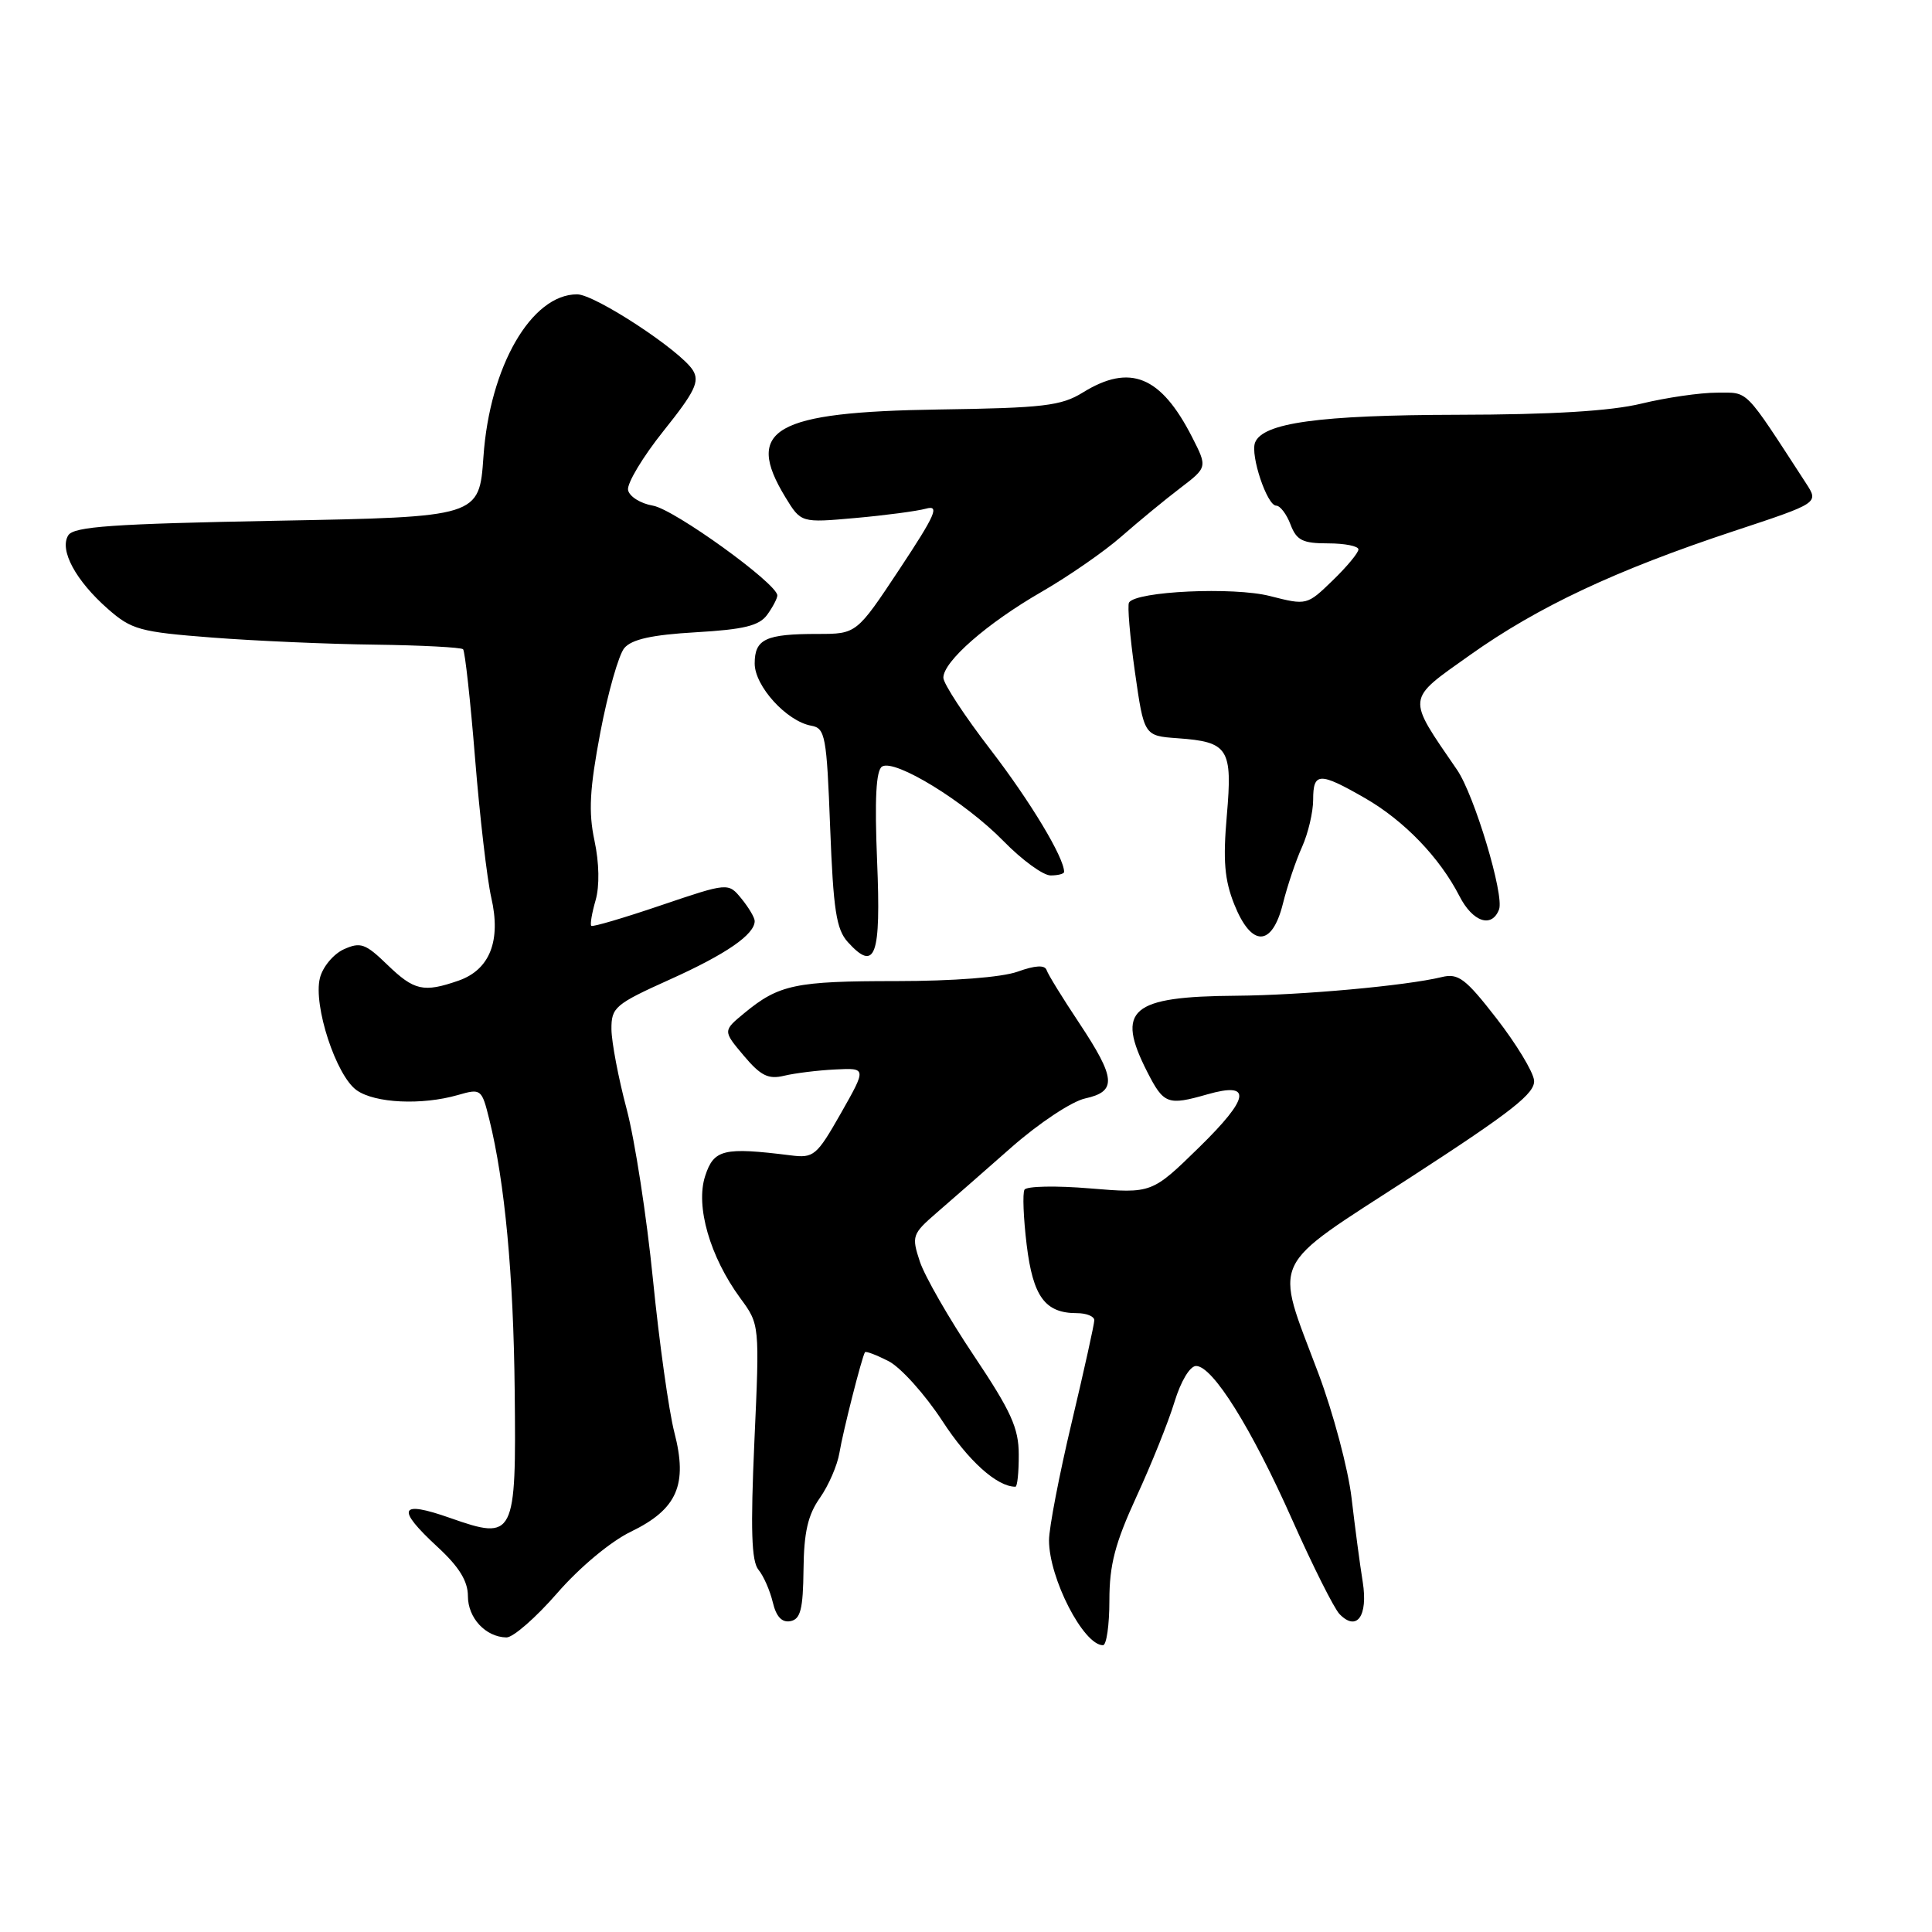 <?xml version="1.0" encoding="UTF-8" standalone="no"?>
<!DOCTYPE svg PUBLIC "-//W3C//DTD SVG 1.1//EN" "http://www.w3.org/Graphics/SVG/1.1/DTD/svg11.dtd" >
<svg xmlns="http://www.w3.org/2000/svg" xmlns:xlink="http://www.w3.org/1999/xlink" version="1.1" viewBox="0 0 256 256">
 <g >
 <path fill="currentColor"
d=" M 147.00 212.06 C 147.00 207.35 147.75 204.49 150.59 198.31 C 152.57 194.01 154.84 188.36 155.63 185.75 C 156.47 183.01 157.67 181.00 158.49 181.00 C 160.68 181.00 165.81 189.20 171.23 201.39 C 173.95 207.50 176.77 213.12 177.49 213.87 C 179.78 216.24 181.29 214.15 180.57 209.62 C 180.20 207.35 179.54 202.35 179.09 198.50 C 178.64 194.65 176.66 187.22 174.70 182.00 C 168.82 166.34 167.88 168.34 187.00 155.94 C 200.38 147.26 203.46 144.84 203.27 143.14 C 203.14 141.99 200.90 138.30 198.30 134.95 C 194.18 129.64 193.23 128.93 191.03 129.47 C 186.28 130.62 172.51 131.87 163.82 131.94 C 149.81 132.04 147.80 133.76 152.02 142.04 C 154.20 146.31 154.73 146.51 159.97 145.01 C 165.94 143.30 165.62 145.44 158.93 151.99 C 152.63 158.15 152.63 158.15 144.44 157.47 C 139.94 157.09 136.03 157.17 135.75 157.64 C 135.48 158.11 135.61 161.40 136.04 164.95 C 136.88 171.83 138.48 174.00 142.69 174.00 C 143.96 174.00 145.00 174.42 145.00 174.94 C 145.00 175.45 143.65 181.55 142.00 188.50 C 140.35 195.45 139.00 202.46 139.00 204.10 C 139.00 209.13 143.57 218.00 146.15 218.00 C 146.62 218.00 147.00 215.32 147.00 212.06 Z  M 73.83 211.10 C 76.80 207.68 80.92 204.25 83.59 202.96 C 89.74 199.98 91.16 196.74 89.35 189.78 C 88.63 186.98 87.35 177.87 86.52 169.54 C 85.69 161.21 84.12 151.04 83.03 146.94 C 81.94 142.85 81.04 138.10 81.02 136.39 C 81.00 133.48 81.48 133.07 88.80 129.77 C 96.24 126.42 100.00 123.82 100.00 122.04 C 100.00 121.59 99.21 120.26 98.25 119.08 C 96.50 116.94 96.50 116.94 87.58 119.96 C 82.67 121.63 78.52 122.85 78.35 122.68 C 78.17 122.51 78.43 120.98 78.92 119.29 C 79.46 117.40 79.40 114.33 78.77 111.38 C 77.96 107.58 78.13 104.55 79.55 97.03 C 80.55 91.79 81.98 86.77 82.72 85.88 C 83.70 84.71 86.37 84.12 92.19 83.78 C 98.56 83.41 100.59 82.92 101.65 81.47 C 102.39 80.45 103.00 79.29 103.00 78.90 C 103.00 77.34 89.32 67.47 86.51 67.00 C 84.87 66.72 83.39 65.79 83.22 64.93 C 83.06 64.06 85.17 60.54 87.92 57.10 C 92.09 51.89 92.73 50.55 91.81 49.06 C 90.17 46.44 78.82 39.00 76.47 39.00 C 70.41 39.00 64.89 48.56 64.06 60.50 C 63.50 68.50 63.50 68.50 36.71 69.00 C 14.86 69.41 9.76 69.77 9.04 70.94 C 7.84 72.88 10.03 76.94 14.30 80.69 C 17.43 83.44 18.54 83.74 28.10 84.48 C 33.82 84.92 43.54 85.35 49.70 85.42 C 55.86 85.50 61.11 85.78 61.36 86.03 C 61.61 86.29 62.33 92.80 62.95 100.50 C 63.57 108.20 64.54 116.48 65.09 118.91 C 66.42 124.65 64.91 128.49 60.76 129.94 C 56.12 131.55 54.88 131.27 51.32 127.83 C 48.42 125.02 47.77 124.79 45.55 125.79 C 44.18 126.42 42.75 128.13 42.39 129.60 C 41.48 133.22 44.54 142.56 47.27 144.47 C 49.70 146.18 55.88 146.47 60.66 145.10 C 63.75 144.21 63.83 144.28 64.84 148.35 C 66.89 156.63 68.04 168.87 68.20 184.30 C 68.41 203.71 68.19 204.14 59.65 201.14 C 52.89 198.76 52.42 199.85 58.00 205.00 C 60.83 207.61 62.00 209.51 62.00 211.49 C 62.00 214.39 64.34 216.91 67.10 216.97 C 67.98 216.99 71.01 214.34 73.83 211.10 Z  M 106.47 207.97 C 106.52 203.05 107.05 200.73 108.64 198.48 C 109.79 196.84 110.96 194.15 111.23 192.50 C 111.70 189.66 114.19 179.87 114.61 179.18 C 114.72 179.00 116.14 179.54 117.76 180.37 C 119.37 181.21 122.57 184.77 124.87 188.29 C 128.31 193.58 132.11 197.00 134.55 197.00 C 134.80 197.00 135.00 195.09 134.99 192.75 C 134.99 189.22 133.97 186.99 129.03 179.61 C 125.75 174.72 122.54 169.12 121.89 167.18 C 120.77 163.79 120.87 163.51 124.11 160.70 C 125.98 159.09 130.44 155.18 134.04 152.01 C 137.67 148.82 142.01 145.94 143.79 145.55 C 148.01 144.62 147.87 142.90 142.99 135.54 C 140.81 132.27 138.87 129.12 138.68 128.54 C 138.44 127.84 137.18 127.91 134.84 128.75 C 132.75 129.50 126.31 130.00 118.74 130.00 C 105.40 130.00 103.21 130.46 98.64 134.23 C 95.78 136.59 95.78 136.59 98.55 139.88 C 100.80 142.55 101.81 143.05 103.91 142.54 C 105.33 142.20 108.38 141.82 110.67 141.71 C 114.83 141.50 114.83 141.50 111.43 147.50 C 108.21 153.16 107.83 153.48 104.76 153.09 C 95.87 151.98 94.59 152.29 93.44 155.82 C 92.13 159.81 94.07 166.52 98.09 172.01 C 100.66 175.50 100.66 175.50 99.96 191.00 C 99.44 202.67 99.57 206.87 100.50 208.00 C 101.18 208.82 102.03 210.77 102.40 212.32 C 102.85 214.22 103.61 215.03 104.74 214.81 C 106.08 214.55 106.41 213.22 106.47 207.97 Z  M 116.22 114.09 C 115.88 105.83 116.08 102.07 116.88 101.57 C 118.57 100.53 127.85 106.22 132.96 111.44 C 135.41 113.95 138.22 116.00 139.21 116.00 C 140.19 116.00 141.00 115.79 141.00 115.53 C 141.00 113.63 136.52 106.19 131.27 99.36 C 127.82 94.88 125.00 90.58 125.00 89.80 C 125.00 87.65 130.78 82.59 138.00 78.43 C 141.57 76.37 146.34 73.07 148.59 71.09 C 150.84 69.12 154.33 66.24 156.34 64.71 C 160.00 61.92 160.00 61.92 157.96 57.92 C 153.82 49.81 149.74 48.14 143.48 52.01 C 140.62 53.78 138.26 54.06 124.36 54.26 C 102.56 54.59 98.58 56.87 104.07 65.89 C 106.14 69.28 106.14 69.28 113.32 68.64 C 117.27 68.29 121.49 67.73 122.70 67.40 C 124.54 66.89 123.97 68.19 119.20 75.40 C 113.50 84.00 113.50 84.00 108.33 84.00 C 101.44 84.00 100.00 84.68 100.00 87.92 C 100.00 90.92 104.24 95.58 107.50 96.16 C 109.35 96.49 109.54 97.51 110.00 109.66 C 110.42 120.57 110.81 123.14 112.34 124.83 C 115.99 128.85 116.75 126.76 116.22 114.09 Z  M 169.99 119.75 C 170.57 117.41 171.71 114.02 172.53 112.22 C 173.34 110.41 174.00 107.60 174.00 105.97 C 174.00 102.31 174.82 102.28 180.86 105.75 C 186.05 108.73 190.76 113.62 193.39 118.75 C 195.14 122.17 197.67 123.02 198.63 120.51 C 199.35 118.63 195.36 105.35 193.07 102.01 C 186.34 92.19 186.26 92.85 194.76 86.81 C 203.80 80.39 214.08 75.56 229.75 70.37 C 241.00 66.65 241.00 66.65 239.33 64.07 C 230.98 51.23 231.78 52.04 227.50 52.03 C 225.30 52.03 220.80 52.68 217.50 53.48 C 213.42 54.47 205.63 54.94 193.12 54.96 C 174.77 55.00 167.31 56.03 166.30 58.65 C 165.66 60.33 167.89 67.00 169.10 67.00 C 169.62 67.00 170.48 68.12 171.00 69.50 C 171.80 71.60 172.60 72.00 175.98 72.00 C 178.19 72.00 180.00 72.36 180.00 72.80 C 180.00 73.25 178.46 75.10 176.58 76.92 C 173.18 80.21 173.15 80.22 168.28 78.98 C 163.45 77.74 150.53 78.34 149.60 79.84 C 149.37 80.22 149.72 84.35 150.38 89.01 C 151.59 97.50 151.59 97.50 156.03 97.82 C 162.78 98.30 163.33 99.17 162.56 108.06 C 162.04 114.02 162.25 116.59 163.55 119.84 C 165.83 125.54 168.55 125.50 169.99 119.75 Z "/>
</g>
</svg>